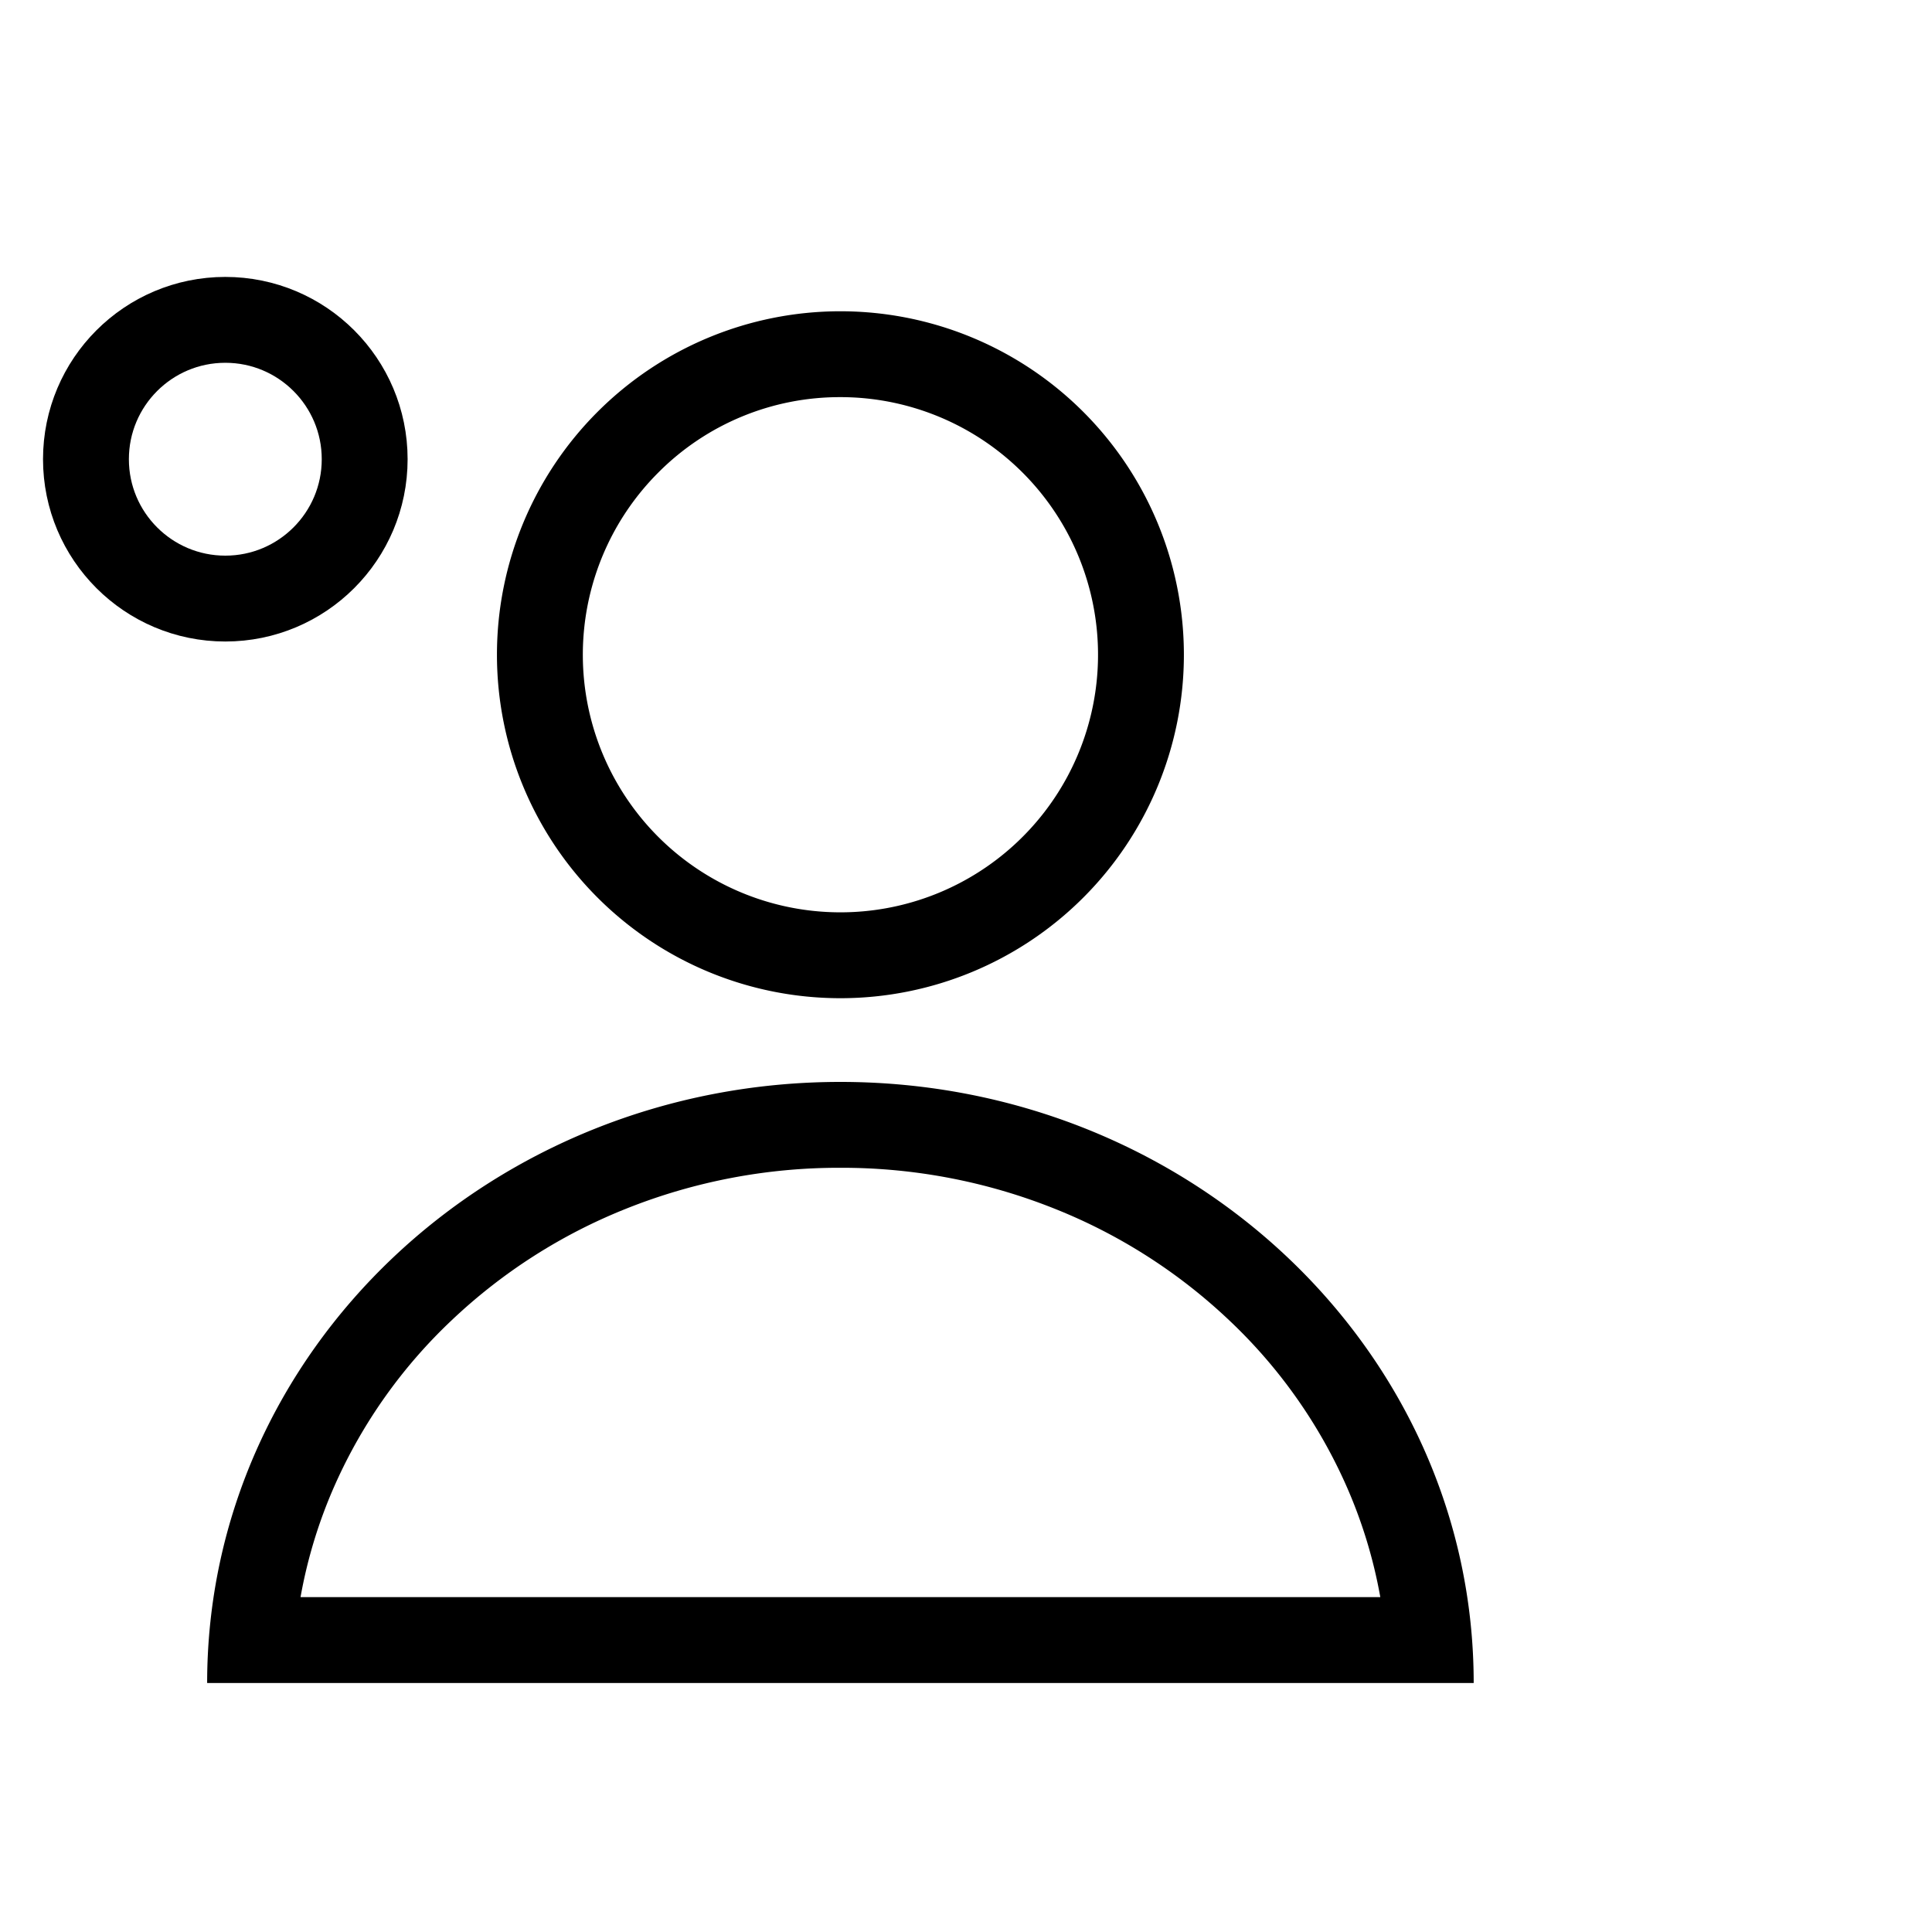 <svg id="Layer_1" data-name="Layer 1" xmlns="http://www.w3.org/2000/svg" viewBox="0 0 900 900">
	<title>
		user-inviteme-o
	</title>
	<path d="M391.5,185a120,120,0,1,1-84.85,35.15A119.19,119.19,0,0,1,391.5,185m0-40a160,160,0,1,0,160,160,160,160,0,0,0-160-160Z" />
	<path d="M391.5,544a267,267,0,0,1,99.93,19.12A255.69,255.69,0,0,1,572.56,615a239,239,0,0,1,54.22,76.27A226.68,226.68,0,0,1,643,744H140a226.68,226.68,0,0,1,16.21-52.71A239,239,0,0,1,210.44,615a255.69,255.69,0,0,1,81.13-51.9A267,267,0,0,1,391.5,544m0-40c-162.92,0-295,125.36-295,280h590c0-154.64-132.08-280-295-280Z" />
	<circle style="fill:none;stroke:#000;stroke-miterlimit:10;stroke-width:40px;" cx="104.96" cy="213.92" r="64.92" />
</svg>
